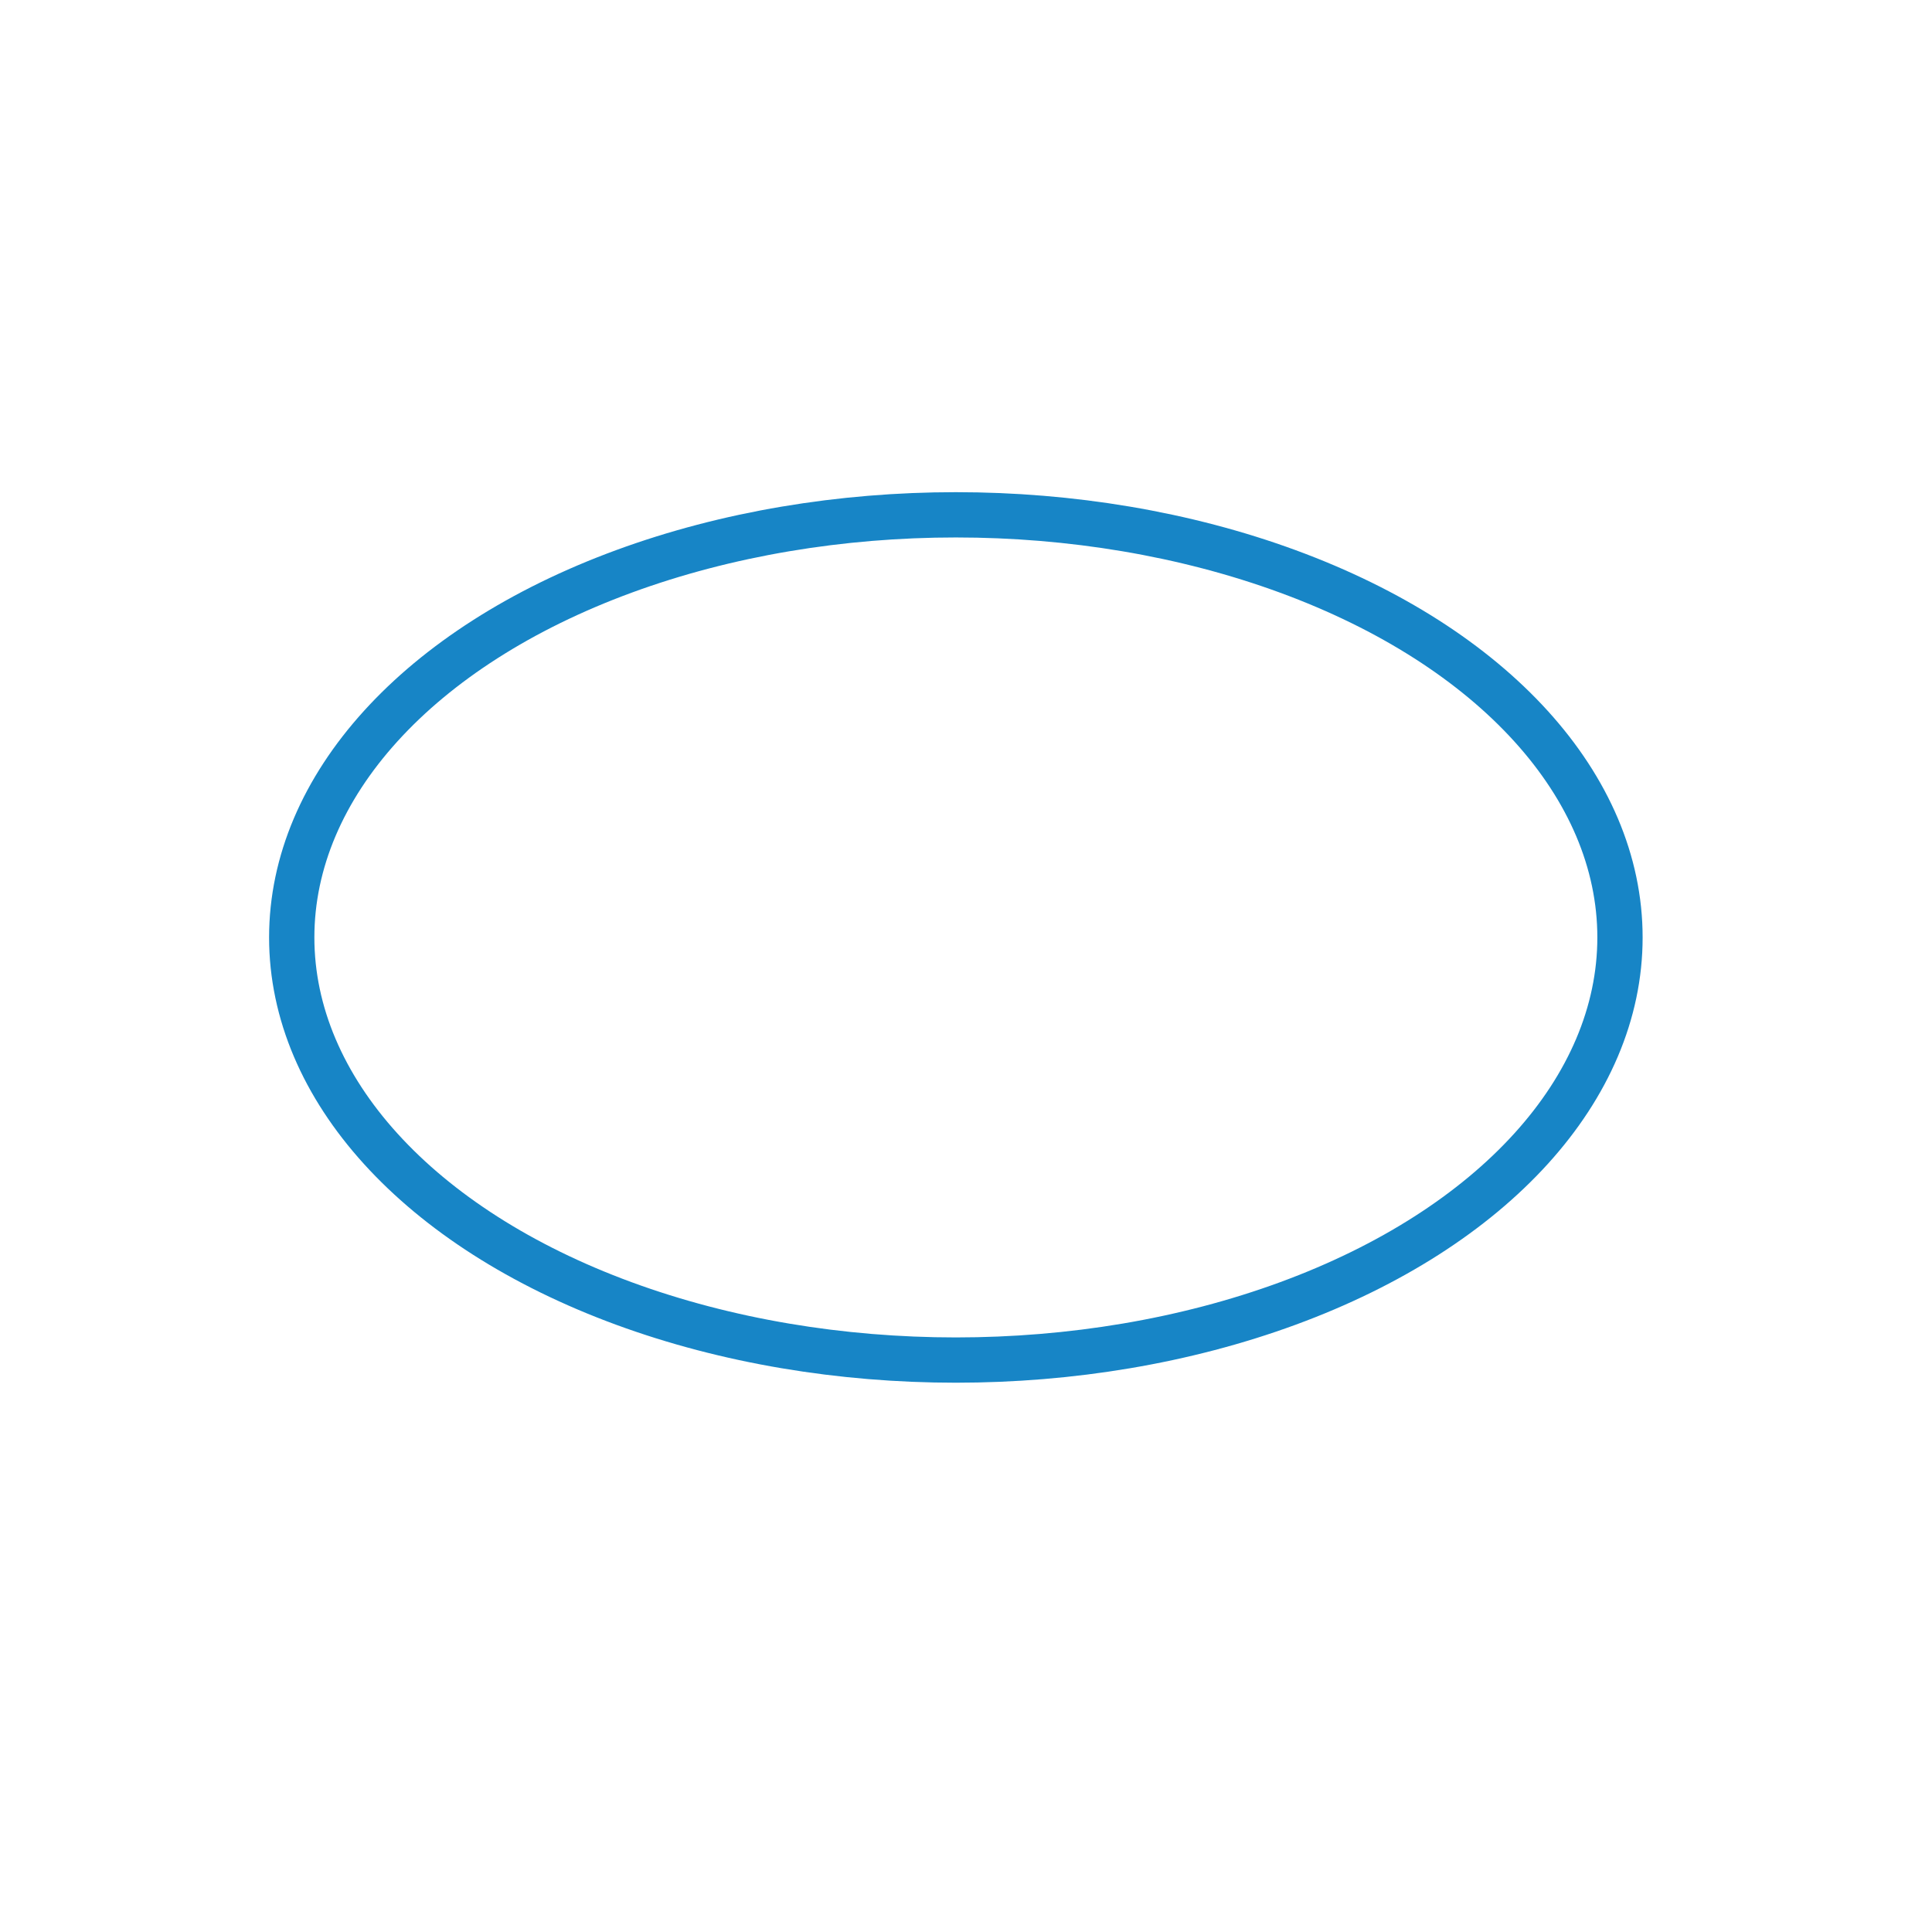 <svg width="32" height="32" xmlns="http://www.w3.org/2000/svg" color="#1785C6" fill="none" stroke-linejoin="round" stroke-linecap="round" stroke-width="0.75" stroke="#1785C6" aria-labelledby="circleIconTitle" role="img">
  <title id="circleIconTitle">ellipse</title>

  <g>
    <title>Layer 1</title>
    <ellipse id="svg_1" ry="7" rx="11" cy="15.527" cx="15.832"/>
  </g>
</svg>